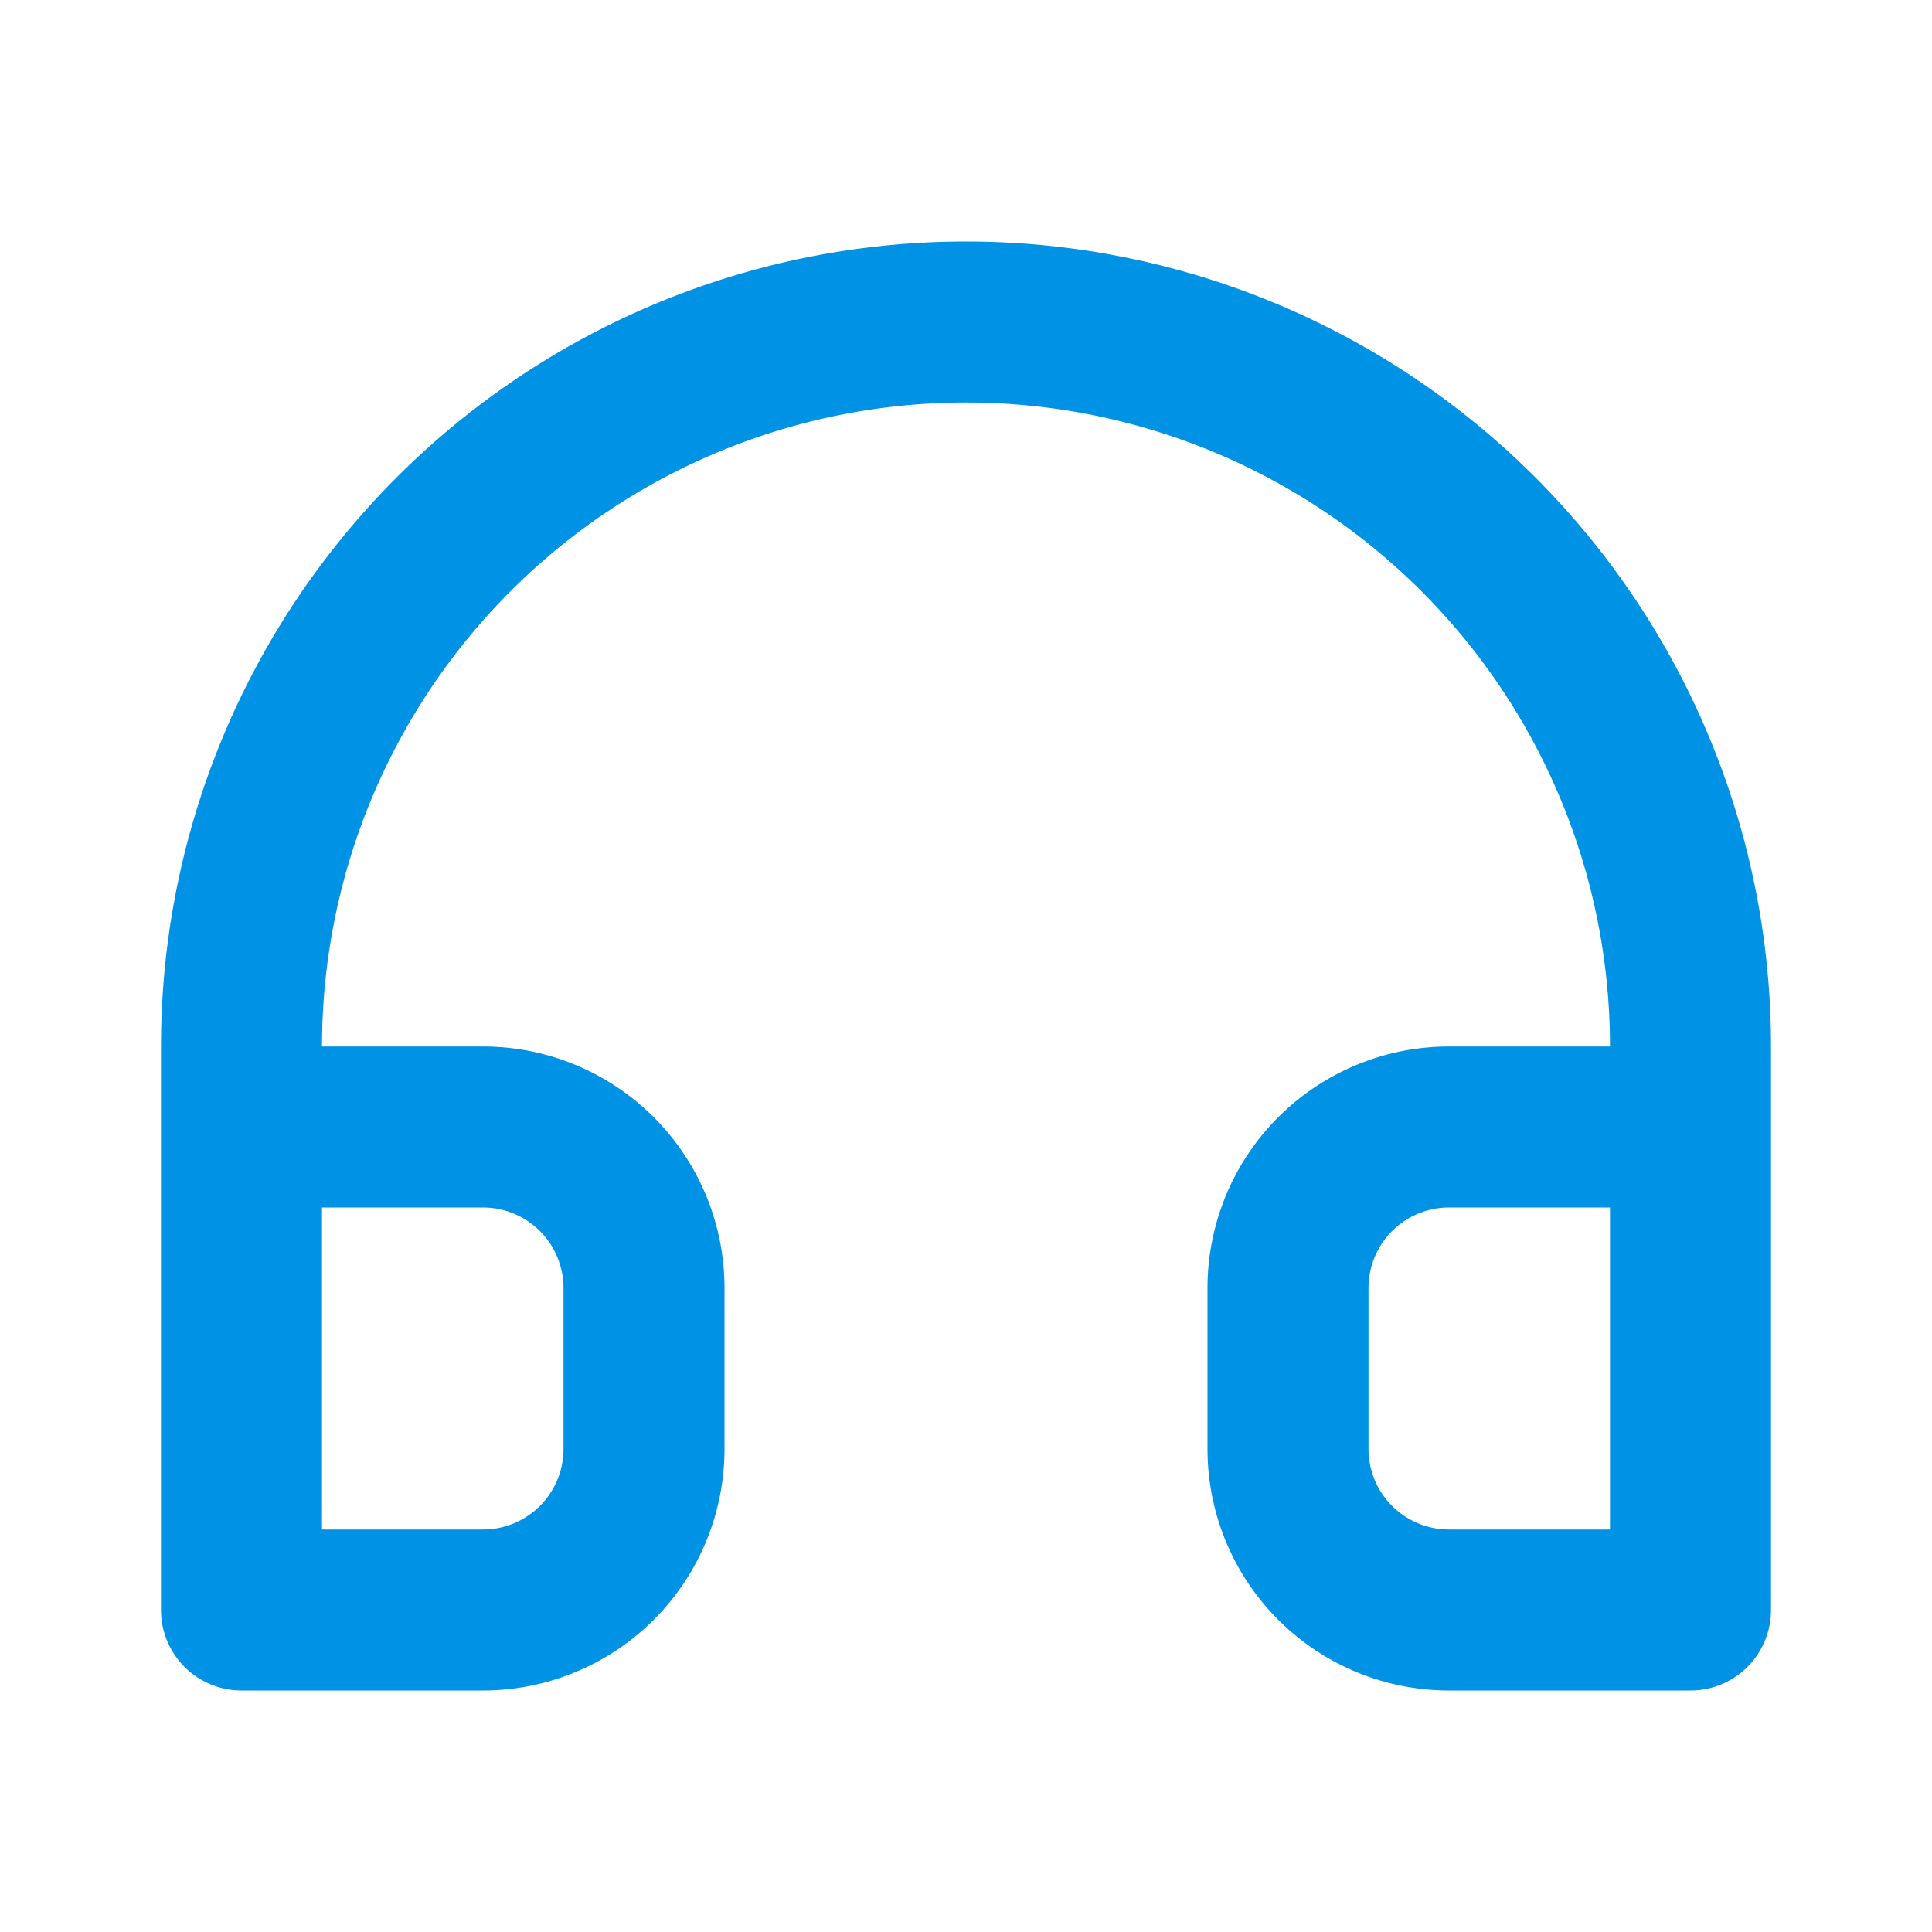 <svg xmlns="http://www.w3.org/2000/svg" viewBox="0 0 24 24"><path fill="#0092E4" d="M12,3A10,10,0,0,0,2,13v7a1,1,0,0,0,1,1H6a3,3,0,0,0,3-3V16a3,3,0,0,0-3-3H4a8,8,0,0,1,16,0H18a3,3,0,0,0-3,3v2a3,3,0,0,0,3,3h3a1,1,0,0,0,1-1V13A10,10,0,0,0,12,3ZM6,15a1,1,0,0,1,1,1v2a1,1,0,0,1-1,1H4V15Zm14,4H18a1,1,0,0,1-1-1V16a1,1,0,0,1,1-1h2Z"/></svg>